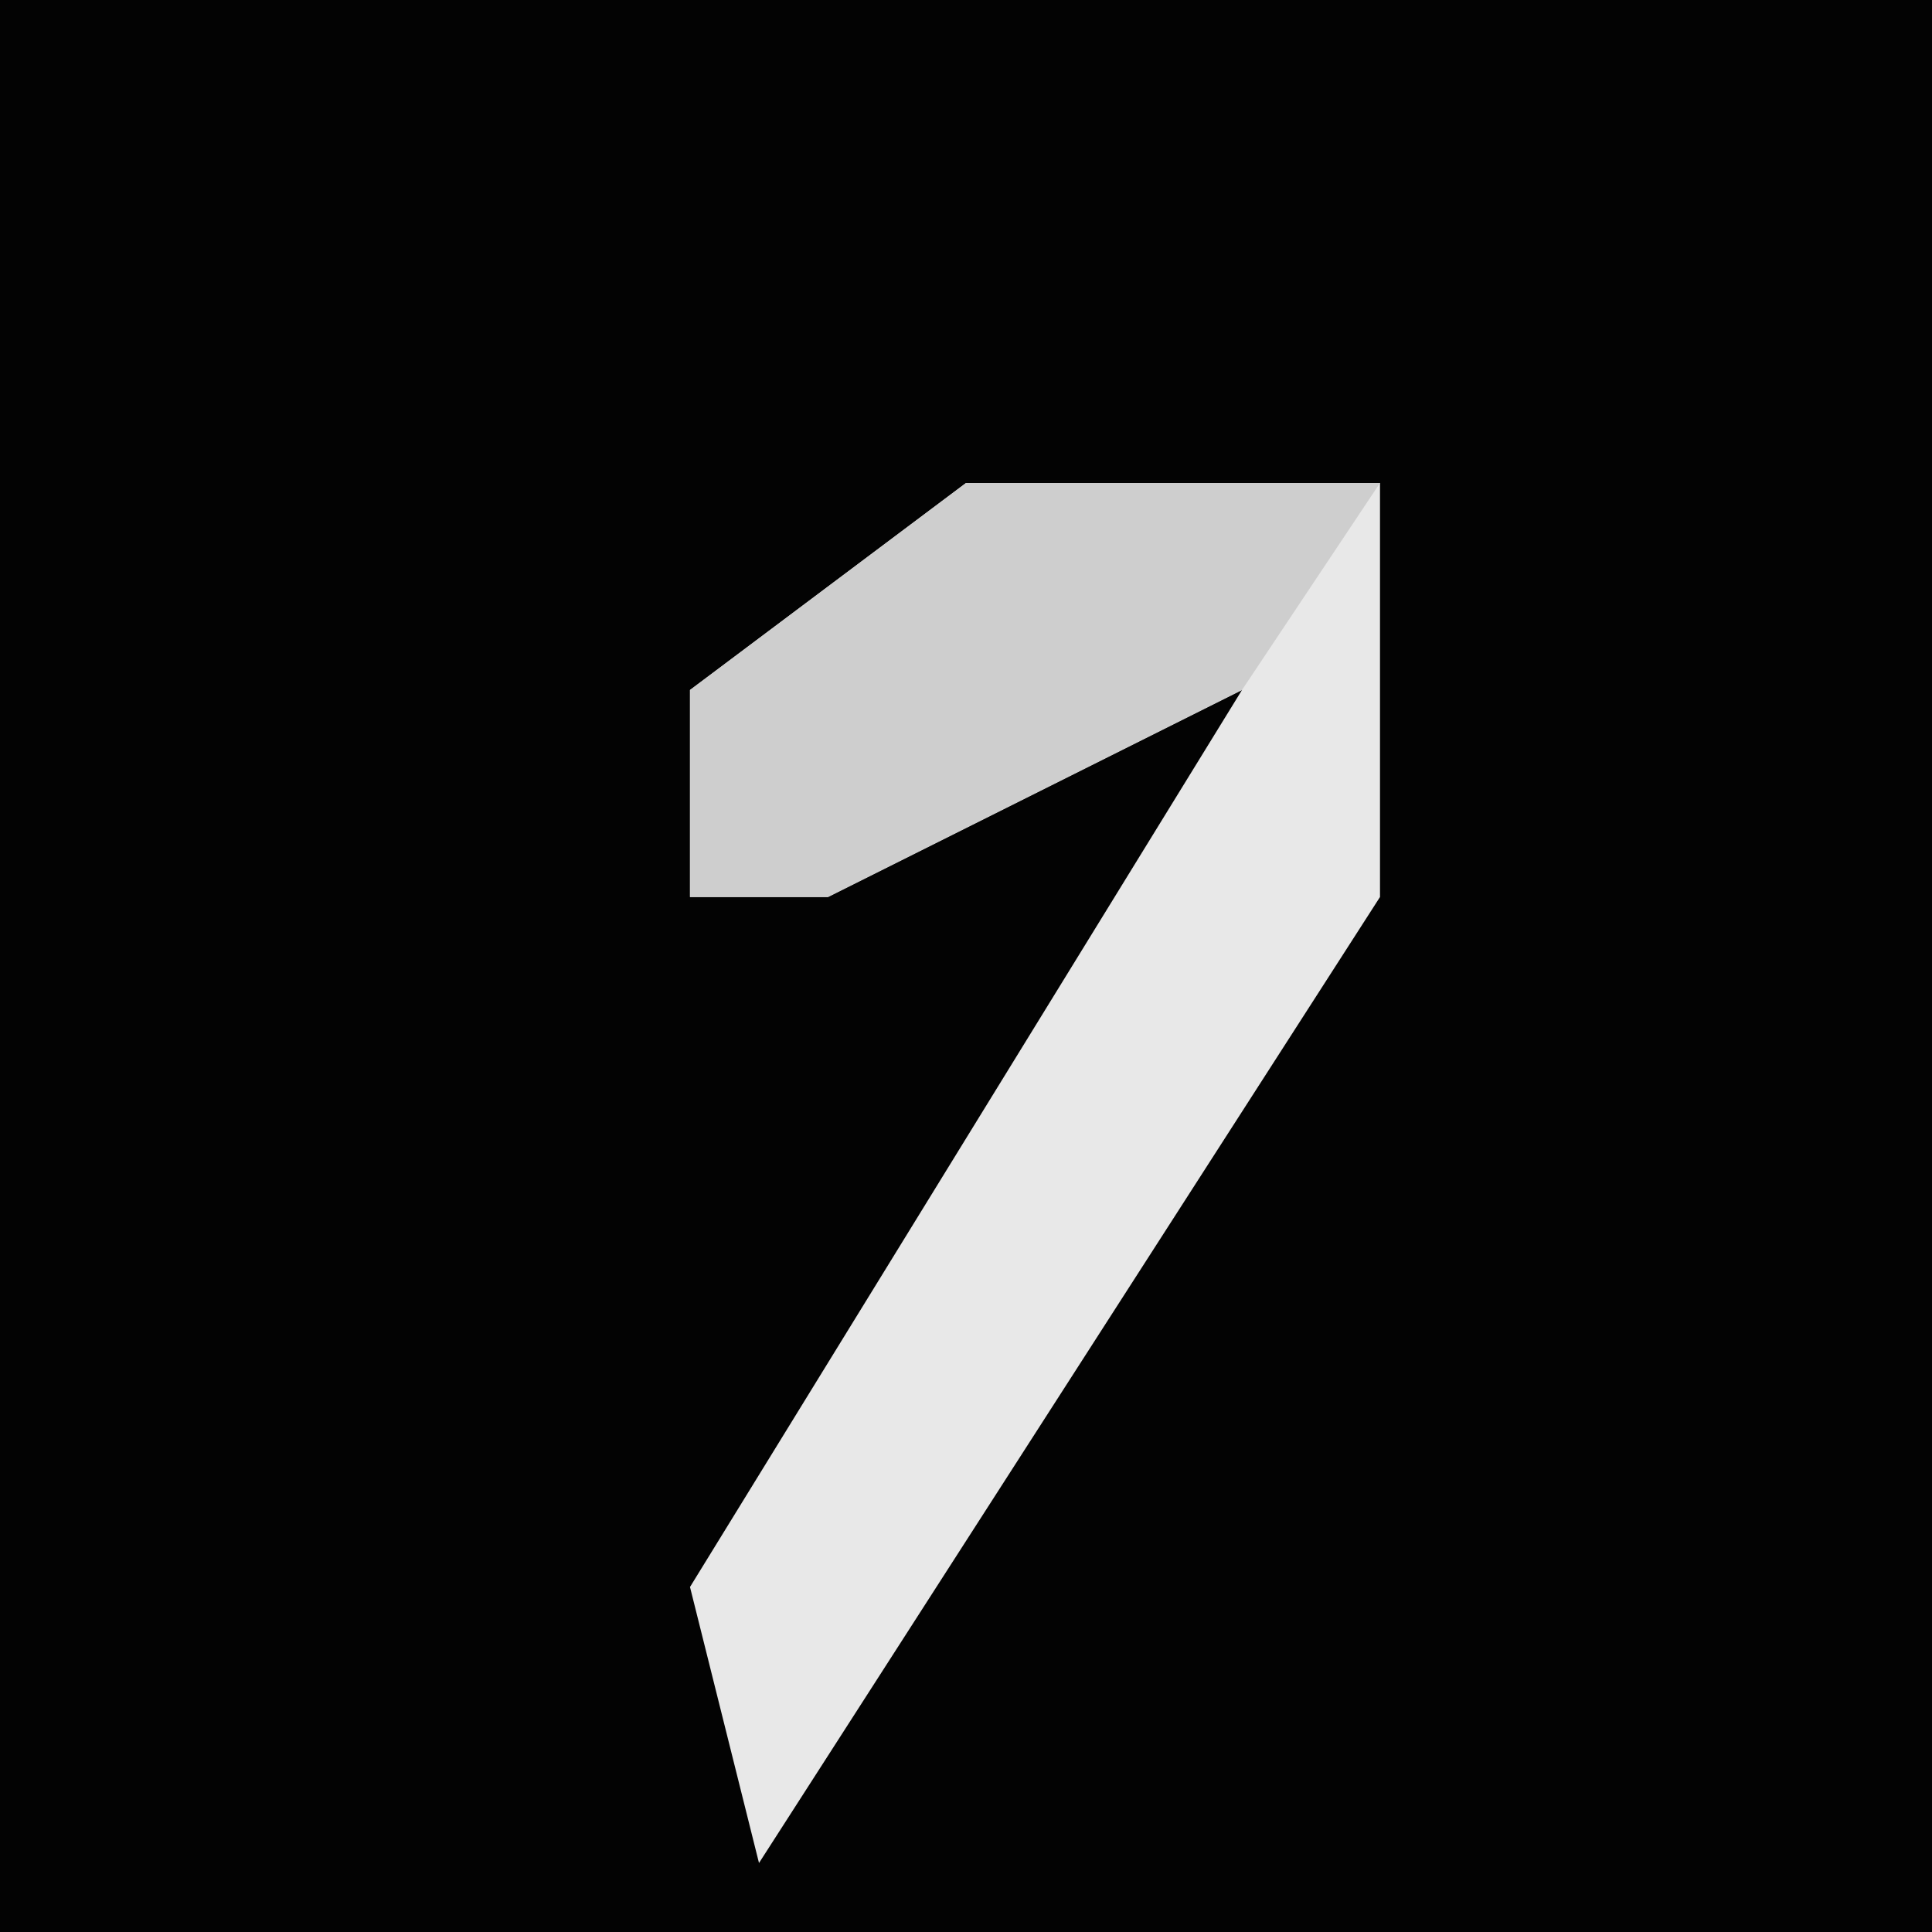 <?xml version="1.0" encoding="UTF-8"?>
<svg version="1.1" xmlns="http://www.w3.org/2000/svg" width="28" height="28">
<path d="M0,0 L28,0 L28,28 L0,28 Z " fill="#030303" transform="translate(0,0)"/>
<path d="M0,0 L6,0 L6,6 L-3,20 L-4,16 L4,3 L-2,6 L-4,6 L-4,3 Z " fill="#E8E8E8" transform="translate(14,7)"/>
<path d="M0,0 L6,0 L4,3 L-2,6 L-4,6 L-4,3 Z " fill="#CECECE" transform="translate(14,7)"/>
</svg>
